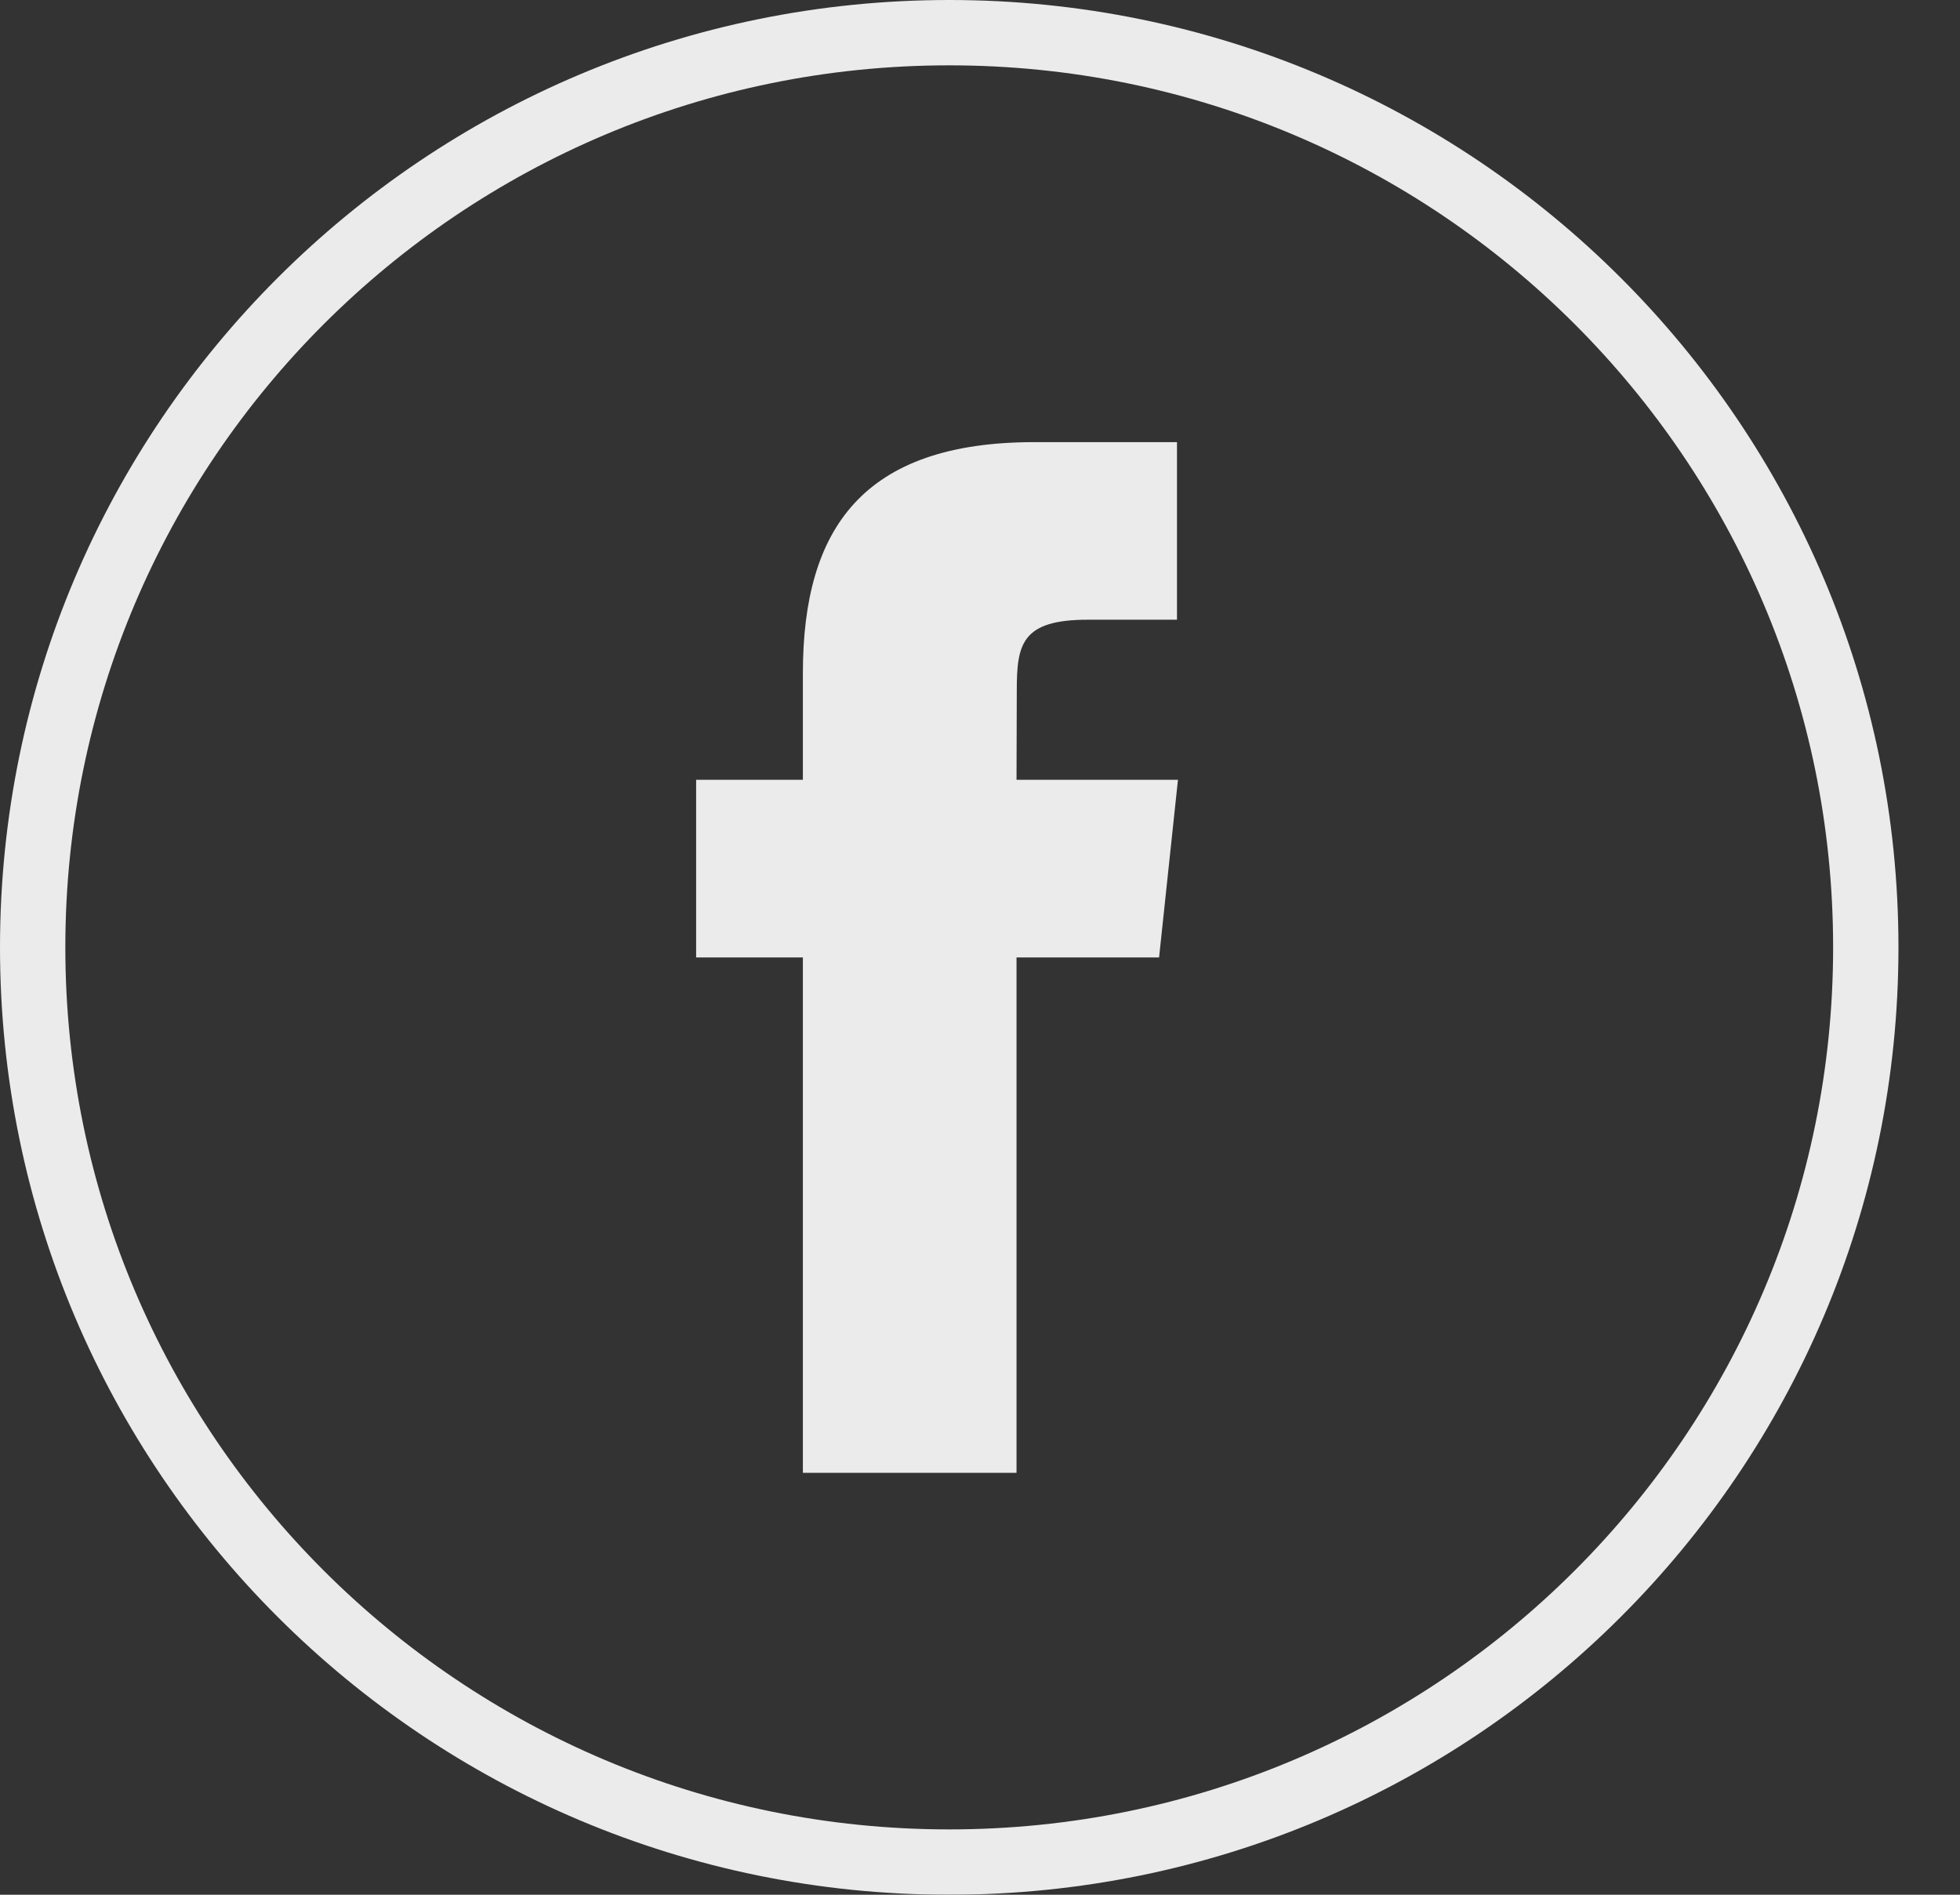 <?xml version="1.0" encoding="UTF-8"?>
<svg width="30px" height="29px" viewBox="0 0 30 29" version="1.1" xmlns="http://www.w3.org/2000/svg" xmlns:xlink="http://www.w3.org/1999/xlink">
    <rect x="0" y="0" width="30" height="29" fill="#333333" stroke="none"/>
    <!-- Generator: Sketch 46.1 (44463) - http://www.bohemiancoding.com/sketch -->
    <title>Facebook</title>
    <desc>Created with Sketch.</desc>
    <defs></defs>
    <g id="Page-1" stroke="none" stroke-width="1" fill="none" fill-rule="evenodd" opacity="0.9">
        <g id="Whipers---Pre-sales" transform="translate(-1056, -3658)">
            <g id="footer" transform="translate(0, 3372)">
                <g id="social" transform="translate(1056, 286)">
                    <g id="Facebook">
                        <path d="M0.5,14.5 C0.5,22.232 6.781,28.5 14.529,28.5 C22.277,28.5 28.558,22.232 28.558,14.5 C28.558,6.768 22.277,0.5 14.529,0.5 C6.781,0.5 0.5,6.768 0.5,14.5 Z" id="back" stroke="#FFFFFF"></path>
                        <path d="M15.559,22.542 L15.559,14.654 L17.741,14.654 L18.03,11.935 L15.559,11.935 L15.563,10.574 C15.563,9.865 15.63,9.485 16.651,9.485 L18.015,9.485 L18.015,6.767 L15.833,6.767 C13.211,6.767 12.289,8.085 12.289,10.303 L12.289,11.935 L10.655,11.935 L10.655,14.654 L12.289,14.654 L12.289,22.542 L15.559,22.542 Z" id="Shape" fill="#FFFFFF"></path>
                    </g>
                </g>
            </g>
        </g>
    </g>
</svg>